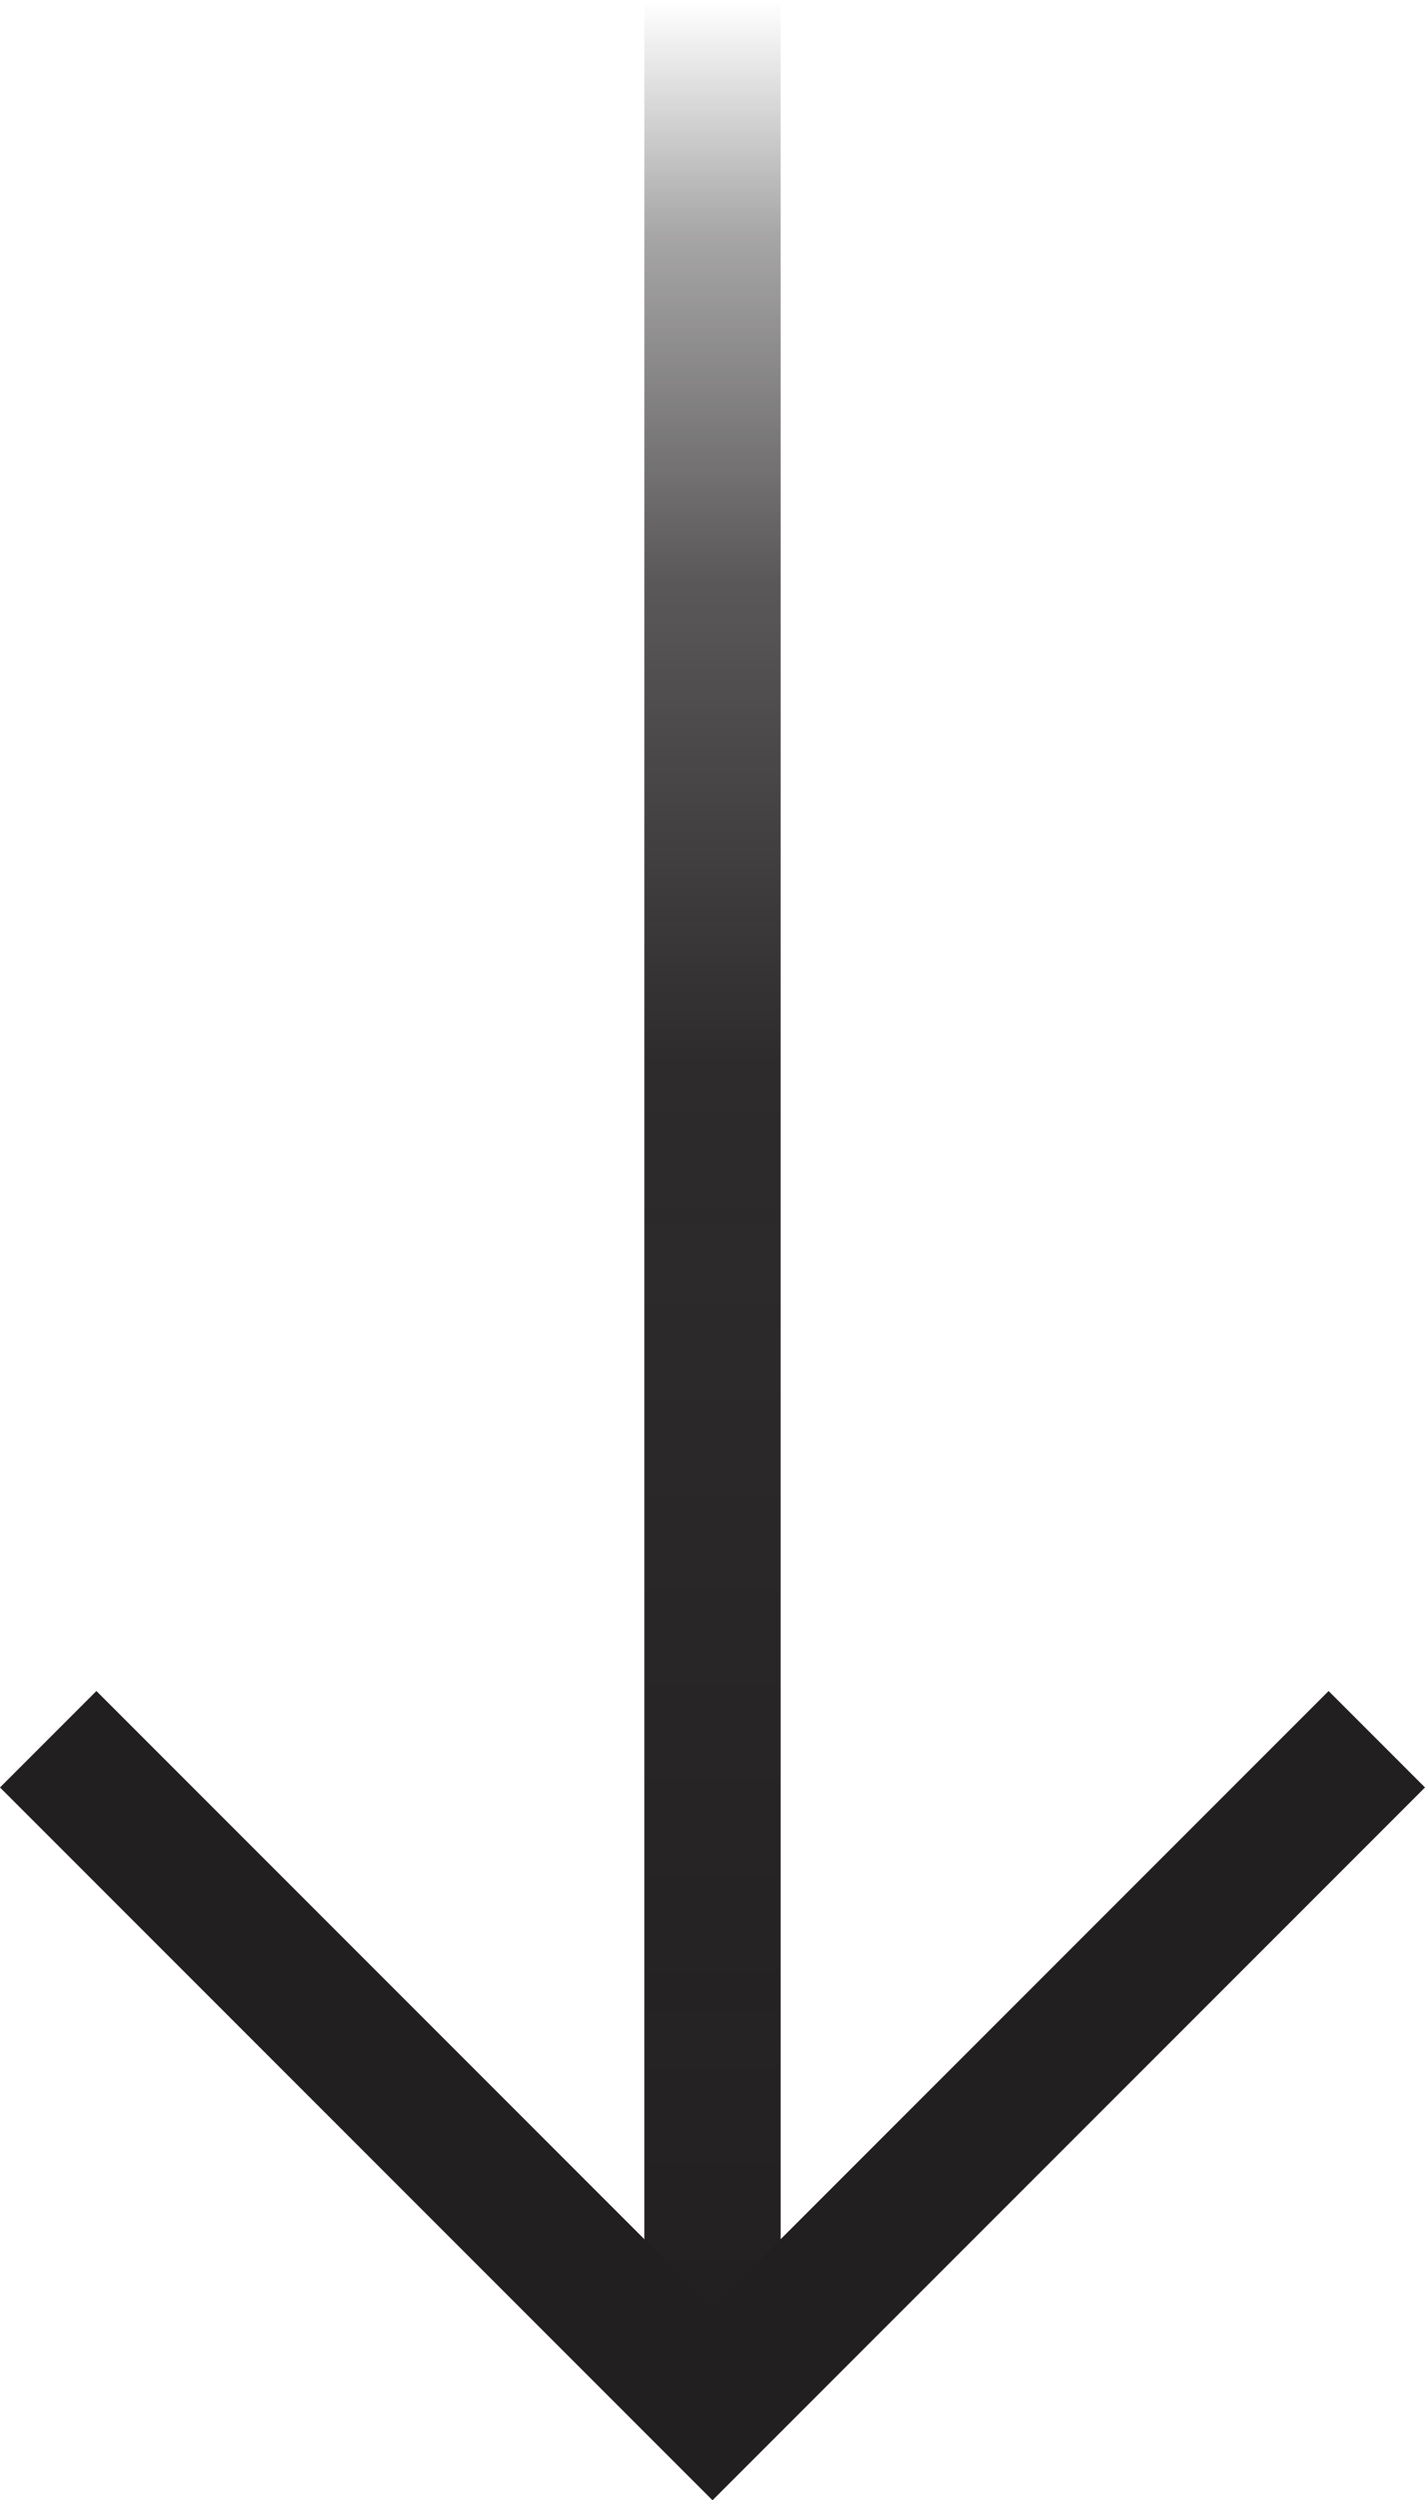 <svg xmlns="http://www.w3.org/2000/svg" xmlns:xlink="http://www.w3.org/1999/xlink" width="14.634" height="25.665" viewBox="0 0 14.634 25.665">
  <defs>
    <linearGradient id="a" data-name="Sfumatura senza nome 7" x1="7.317" y1="24.675" x2="7.317" gradientUnits="userSpaceOnUse">
      <stop offset="0" stop-color="#221f20"/>
      <stop offset="0.558" stop-color="#221f20" stop-opacity="0.945"/>
      <stop offset="0.759" stop-color="#221f20" stop-opacity="0.745"/>
      <stop offset="0.902" stop-color="#221f20" stop-opacity="0.399"/>
      <stop offset="1" stop-color="#221f20" stop-opacity="0"/>
    </linearGradient>
  </defs>
  <title>download-black</title>
  <polyline points="14.139 17.853 7.317 24.675 0.495 17.853" style="fill: none;stroke: #221f20;stroke-miterlimit: 10;stroke-width: 1.4px"/>
  <line x1="7.317" y1="24.675" x2="7.317" style="fill: none;stroke-miterlimit: 10;stroke-width: 1.4px;stroke: url(#a)"/>
</svg>
